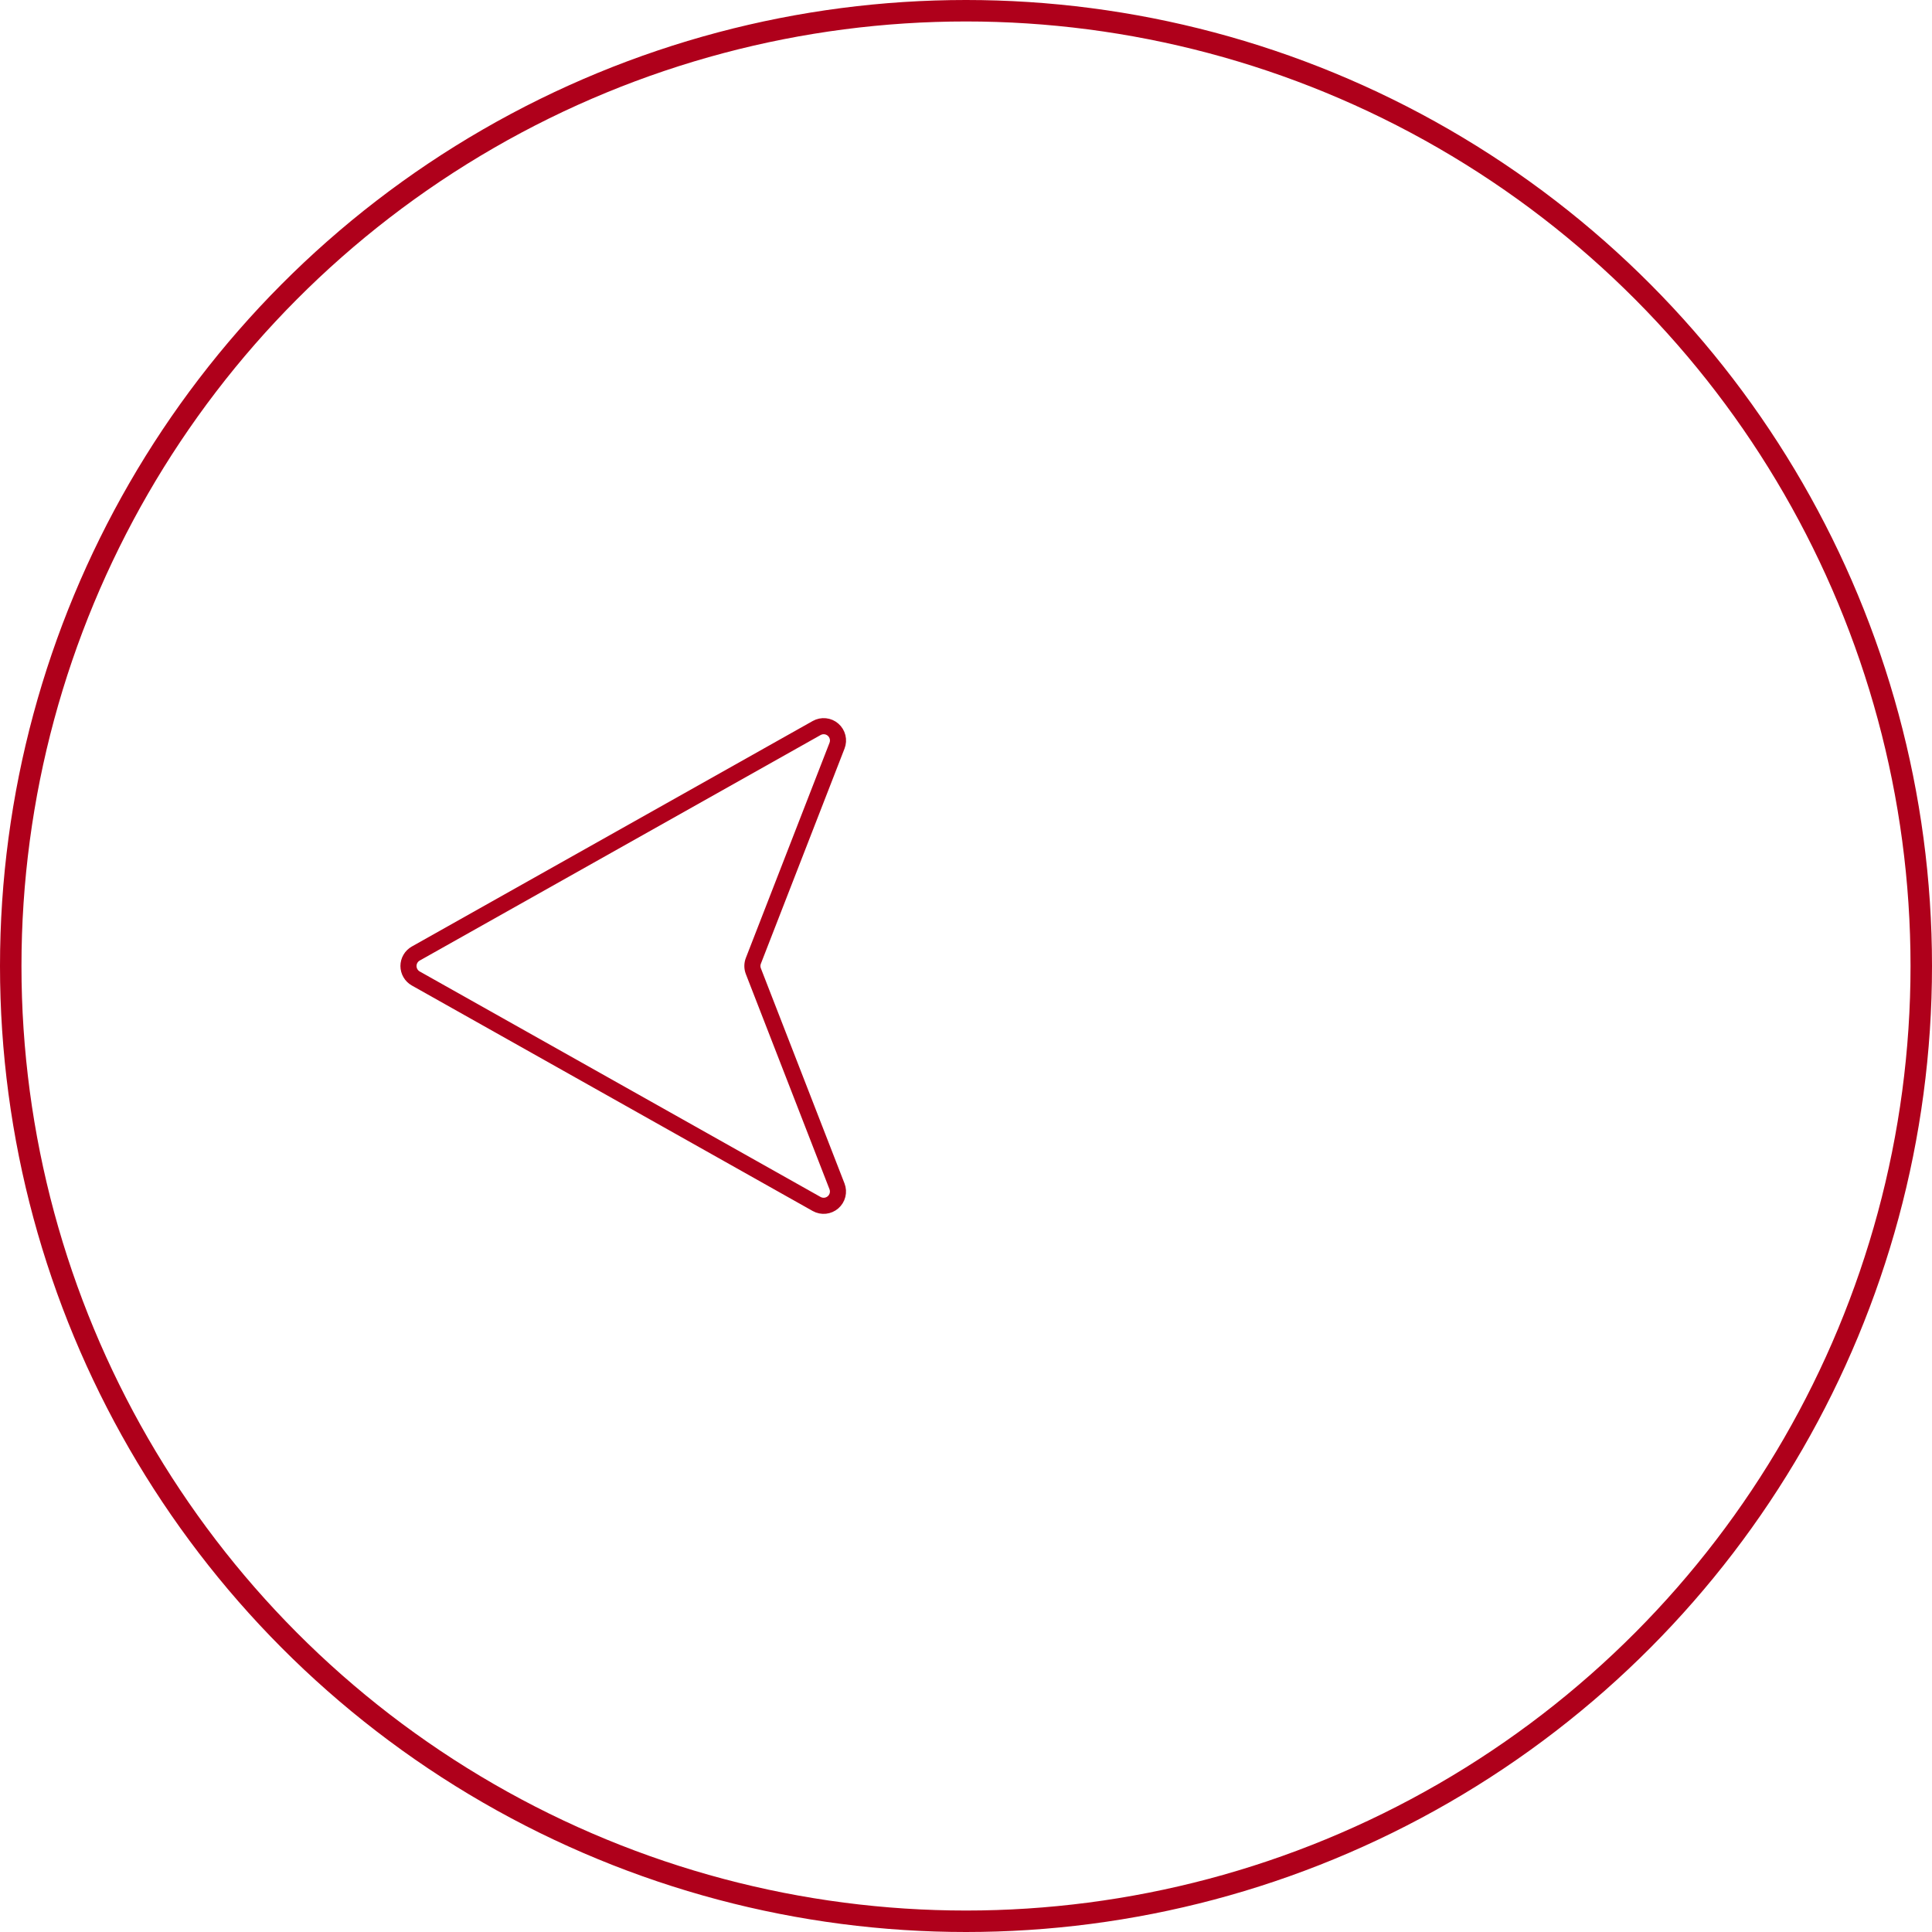 <svg width="180" height="180" viewBox="0 0 180 180" fill="none" xmlns="http://www.w3.org/2000/svg">
<path d="M76.088 67.827L38.733 88.841C38.528 88.957 38.357 89.126 38.239 89.329C38.12 89.533 38.057 89.765 38.057 90.001C38.057 90.236 38.12 90.468 38.239 90.672C38.357 90.876 38.528 91.044 38.733 91.161L76.088 112.174C76.328 112.308 76.602 112.364 76.875 112.336C77.148 112.308 77.405 112.196 77.612 112.016C77.819 111.836 77.966 111.597 78.032 111.331C78.098 111.064 78.08 110.784 77.981 110.529L70.189 90.483C70.069 90.173 70.069 89.828 70.189 89.518L77.984 69.473C78.084 69.216 78.102 68.936 78.035 68.669C77.969 68.402 77.823 68.163 77.615 67.983C77.408 67.802 77.15 67.691 76.876 67.663C76.603 67.635 76.328 67.693 76.088 67.827Z" stroke="#AF001B" stroke-width="1.5" stroke-linecap="round" stroke-linejoin="round"/>
<circle cx="90" cy="90" r="89" stroke="#AF001B" stroke-width="2"/>
</svg>
